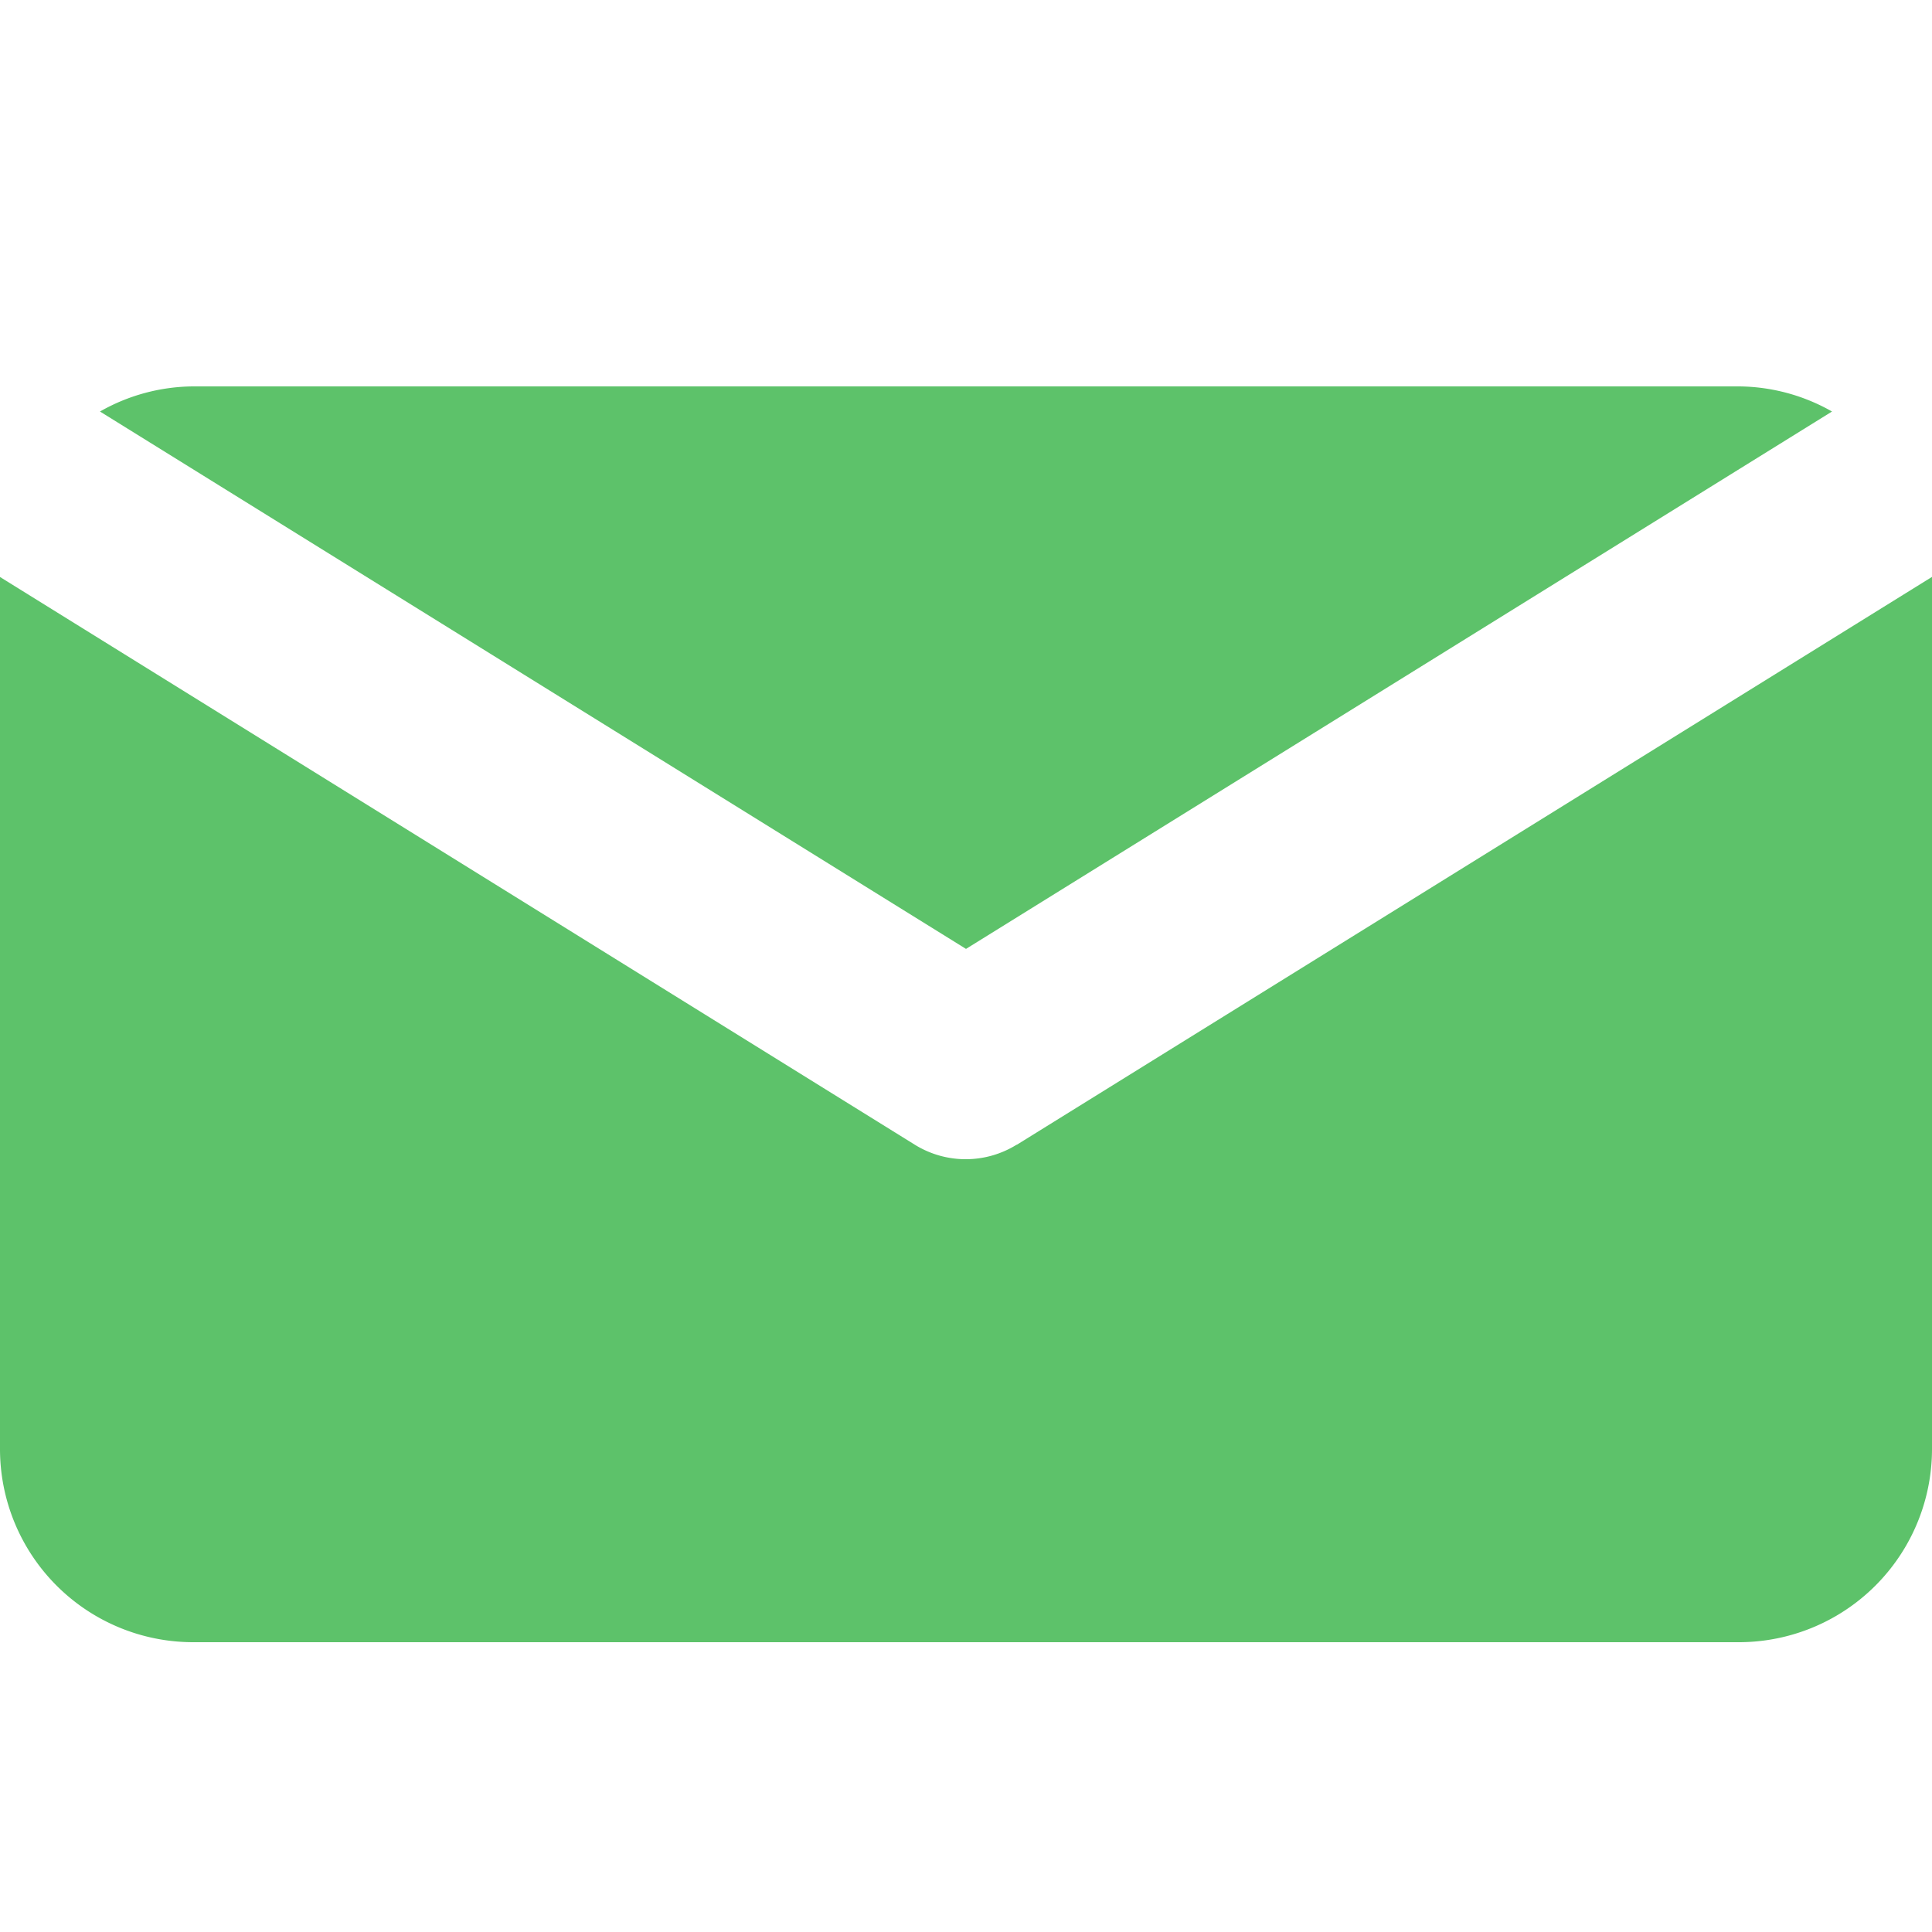<svg xmlns="http://www.w3.org/2000/svg" width="20" height="20" viewBox="0 0 20 20">
  <g id="emailActive" transform="translate(-2 -2)">
    <path id="Path_1" data-name="Path 1" d="M2,2H22V22H2Z" fill="none" fill-rule="evenodd" opacity="0"/>
    <path id="Path_2" data-name="Path 2" d="M12,11.823,3.035,6.26A1.974,1.974,0,0,1,4,6H20a1.977,1.977,0,0,1,.965.26Zm.527,2.027h0L22,7.972C22,7.98,22,7.99,22,8v9a2,2,0,0,1-2,2H4a2,2,0,0,1-2-2V8c0-.01,0-.017,0-.027l9.47,5.877a1,1,0,0,0,1.054,0Z" fill="#5dc26a" fill-rule="evenodd"/>
  </g>
</svg>
